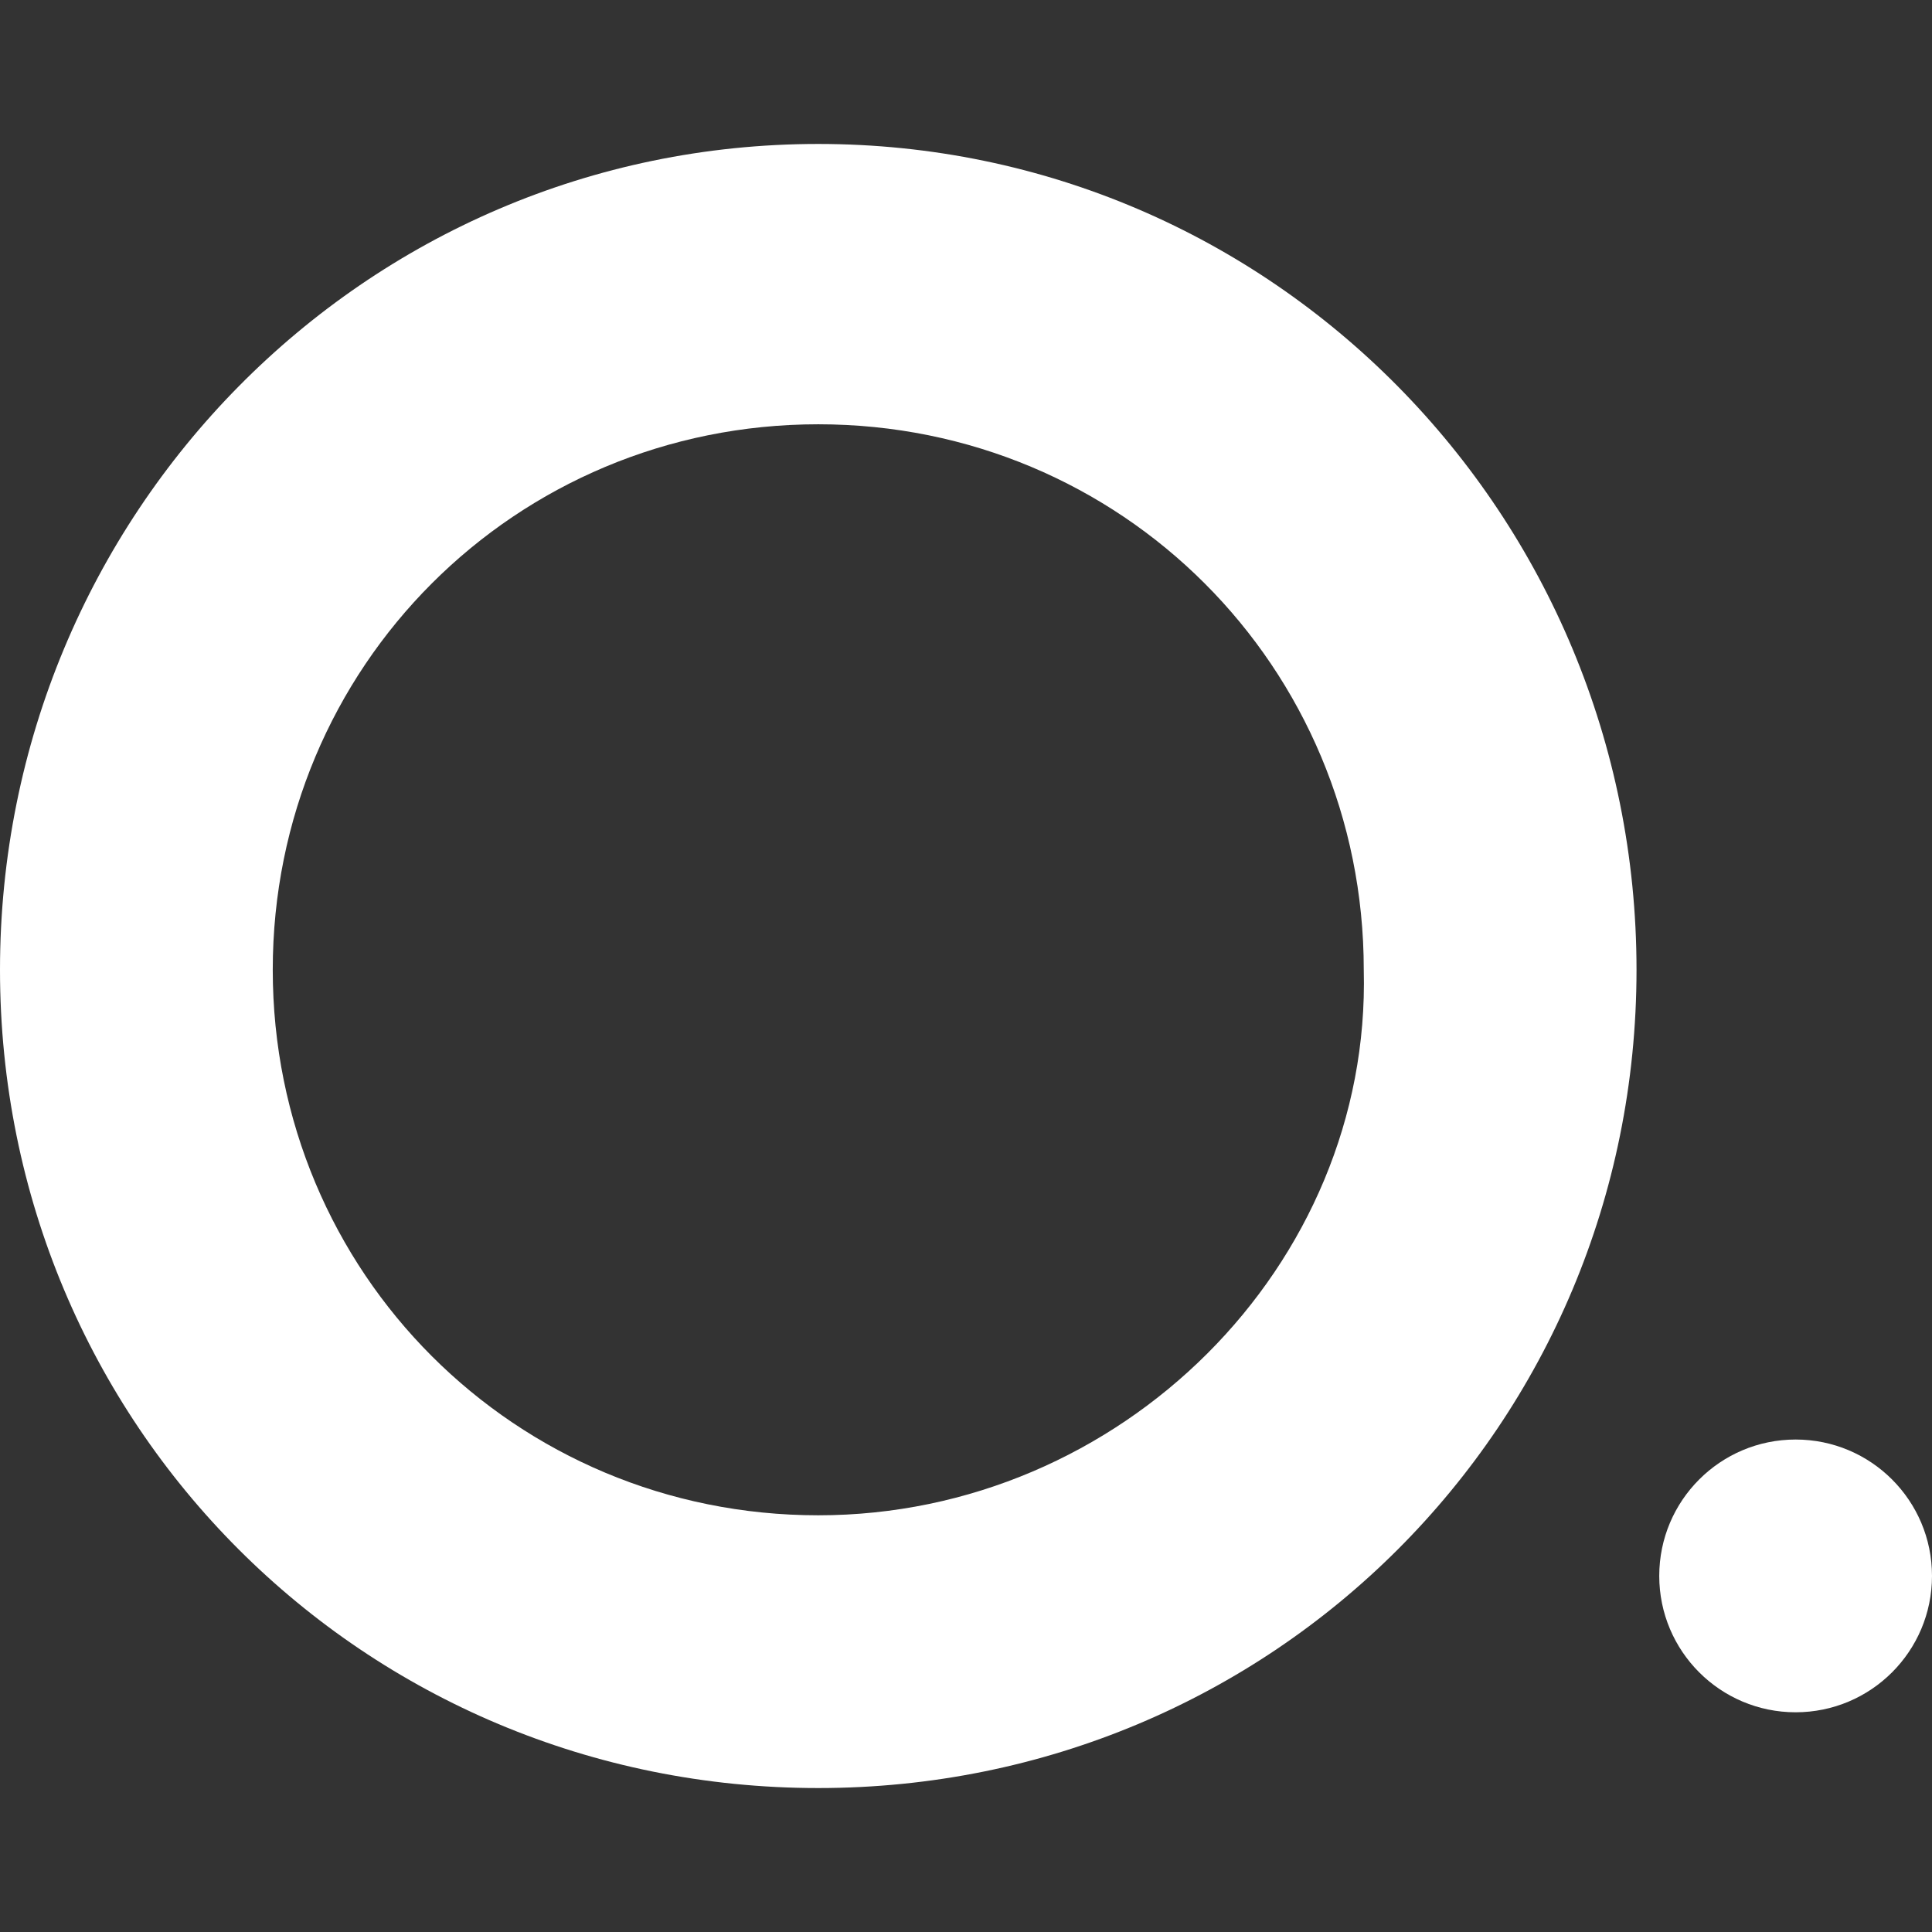 <?xml version="1.0" encoding="utf-8"?>
<!-- Generator: Adobe Illustrator 22.1.0, SVG Export Plug-In . SVG Version: 6.00 Build 0)  -->
<svg version="1.1" id="图层_1" xmlns="http://www.w3.org/2000/svg" xmlns:xlink="http://www.w3.org/1999/xlink" x="0px" y="0px"
	 viewBox="0 0 25.5 25.5" style="enable-background:new 0 0 25.5 25.5;" xml:space="preserve">
<rect x="0" y="0" width="25.5" height="25.5" fill="#333333" stroke="none"/>
<style type="text/css">
	.st0{fill:#FFFFFF;}
</style>
<g>
	<path class="st0" d="M10.8,1.9C4.8,1.9,0,6.8,0,12.8s4.8,10.8,10.8,10.8s10.8-4.8,10.8-10.8S16.8,1.9,10.8,1.9z M10.8,20
		c-4,0-7.2-3.2-7.2-7.2c0-4,3.2-7.2,7.2-7.2c4,0,7.2,3.2,7.2,7.2C18.1,16.7,14.8,20,10.8,20z"/>
	<circle class="st0" cx="23.7" cy="20.8" r="1.8"/>
</g>
</svg>
